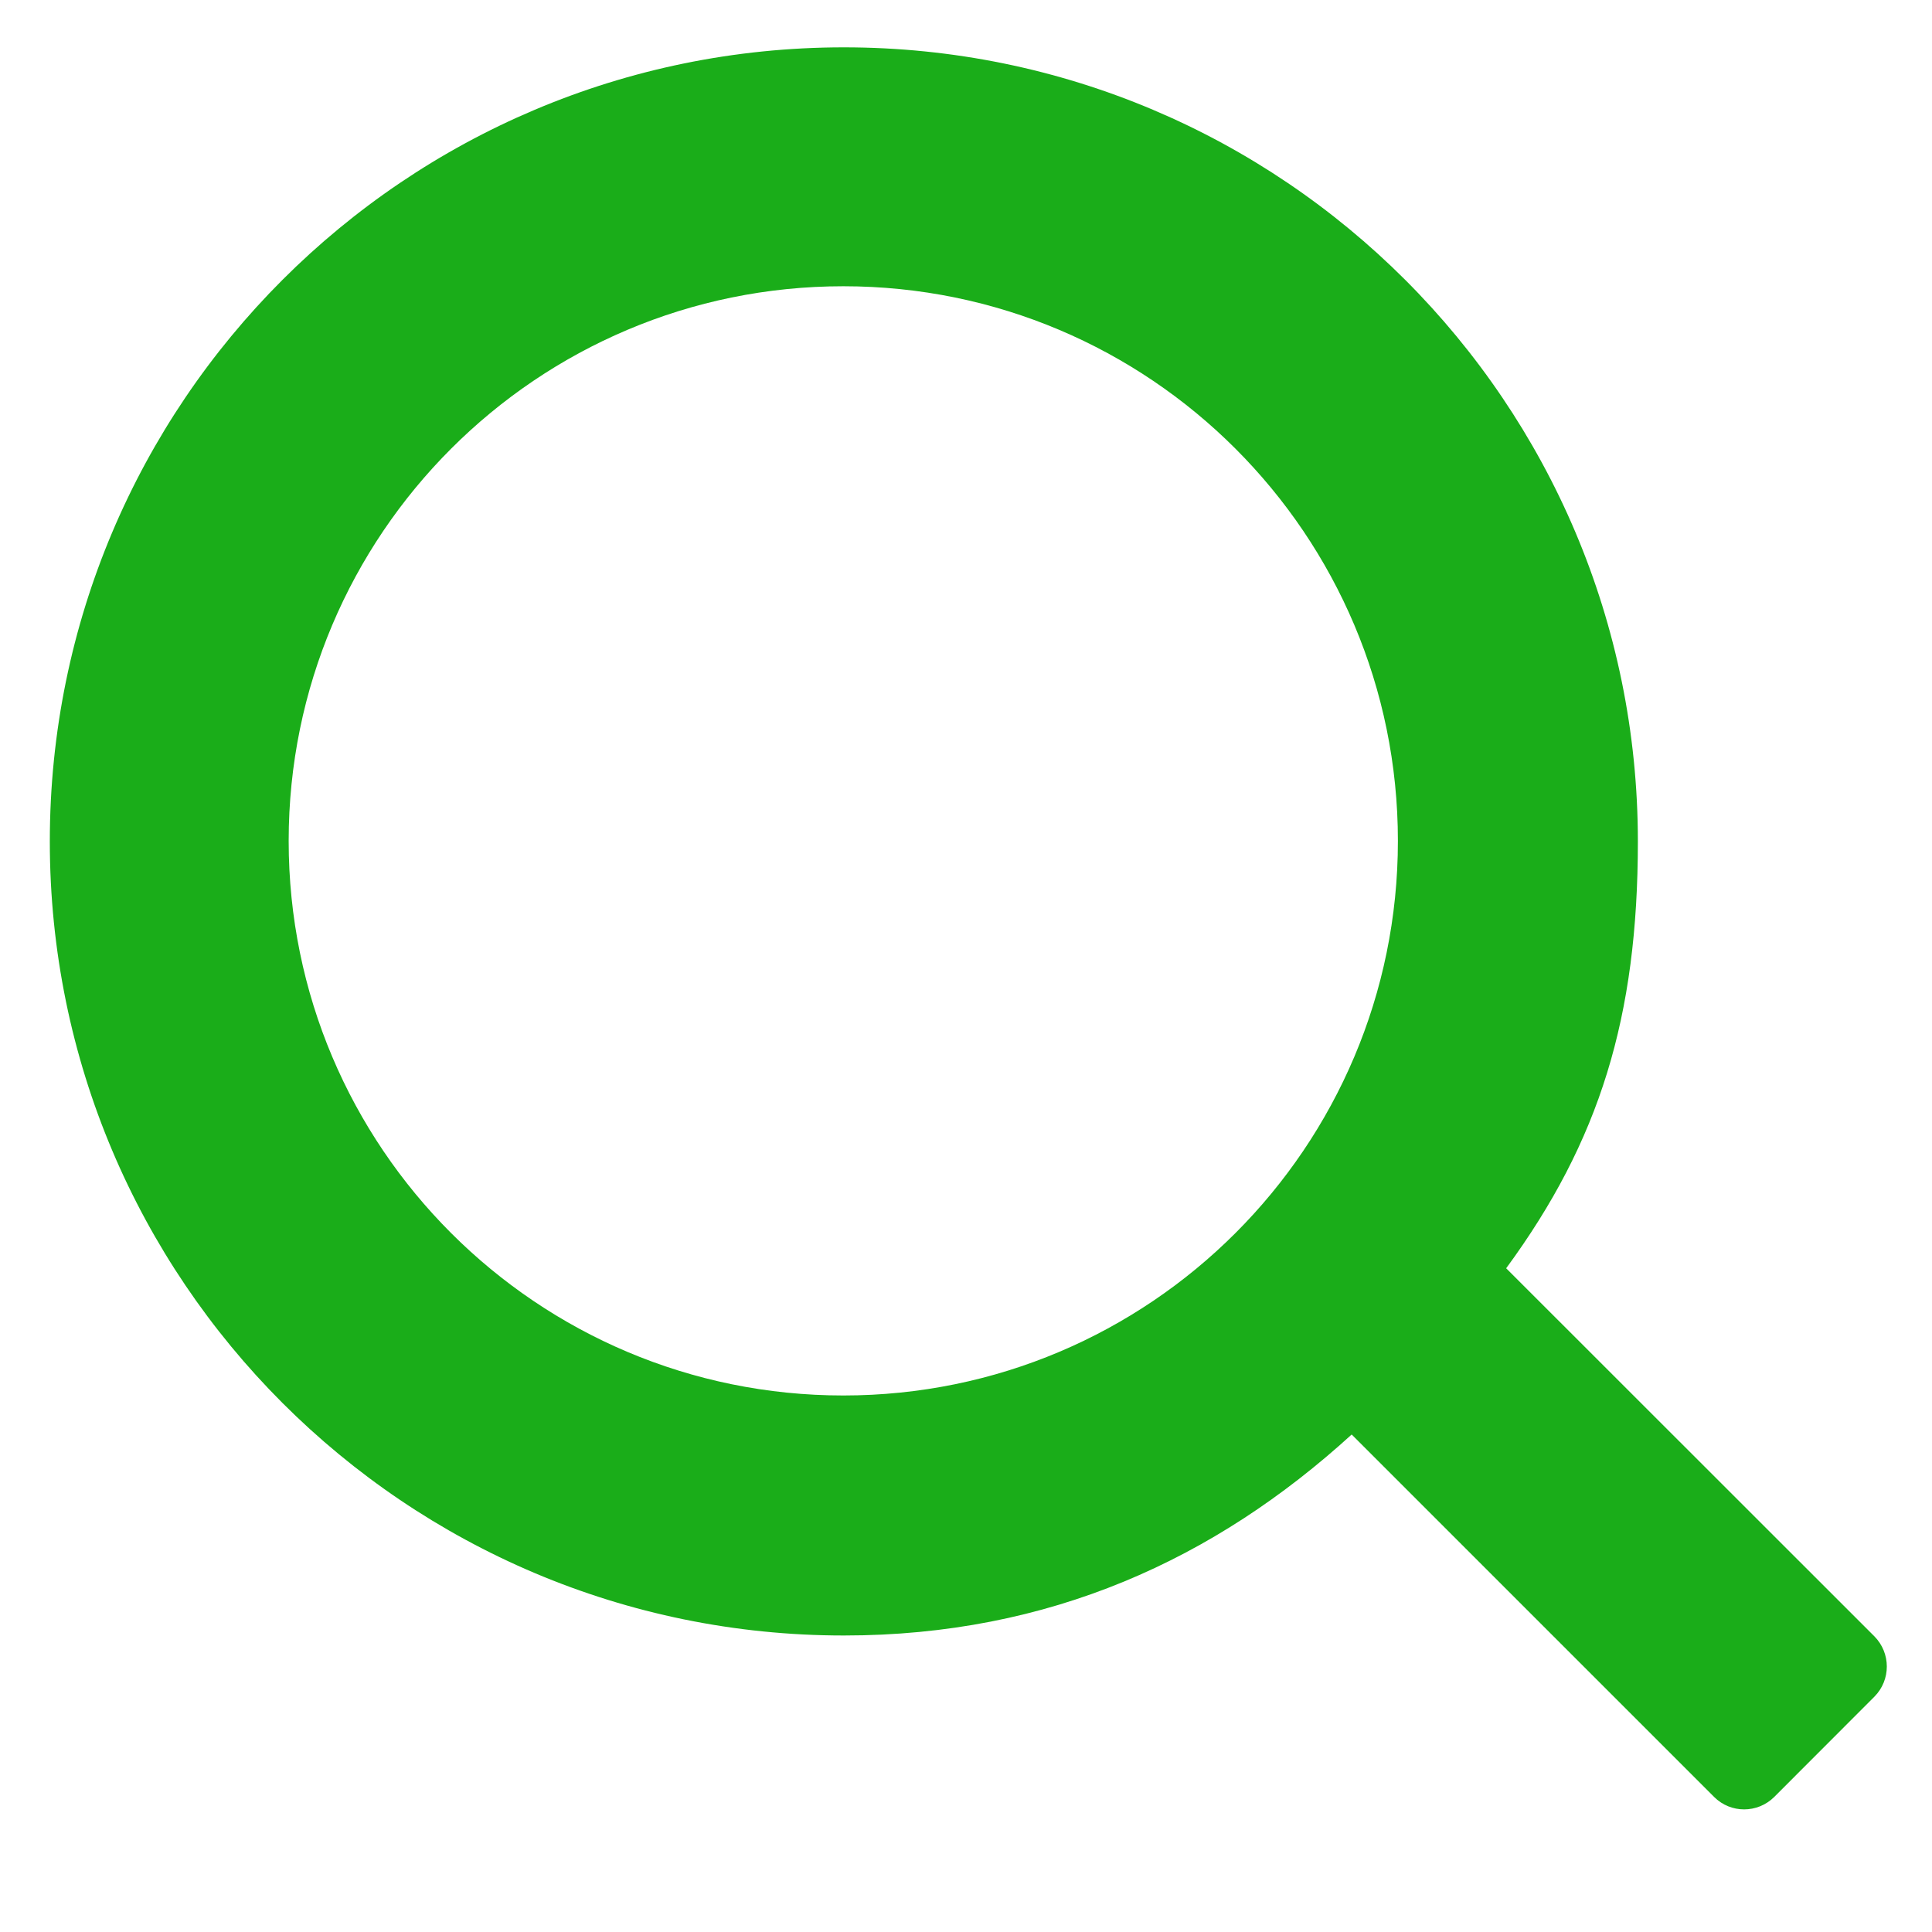 <?xml version="1.0" standalone="no"?><!DOCTYPE svg PUBLIC "-//W3C//DTD SVG 1.1//EN" "http://www.w3.org/Graphics/SVG/1.1/DTD/svg11.dtd"><svg t="1504836144632" class="icon" style="" viewBox="0 0 1024 1024" version="1.1" xmlns="http://www.w3.org/2000/svg" p-id="3180" xmlns:xlink="http://www.w3.org/1999/xlink" width="200" height="200"><defs><style type="text/css"></style></defs><path d="M993.466 867.293l-195.167-195.083c49.564-67.502 69.806-133.212 69.806-226.227 0-232.45-188.466-420.891-420.838-420.891C214.816 25.12 26.404 213.531 26.404 445.982c0 232.37 188.411 420.866 420.862 420.866 109.079 0 196.74-40.538 269.148-106.528l192.114 192.11c8.773 8.778 22.987 8.778 31.843 0l53.121-53.177C1002.243 890.396 1002.243 876.183 993.466 867.293L993.466 867.293zM446.986 739.633c-162.369 0-293.985-131.559-293.985-293.932 0-162.397 131.616-293.983 293.985-293.983 162.316 0 293.931 131.587 293.931 293.983C740.918 608.045 609.302 739.633 446.986 739.633L446.986 739.633zM446.986 739.633" fill="#1AAD19" p-id="3181"></path></svg>
